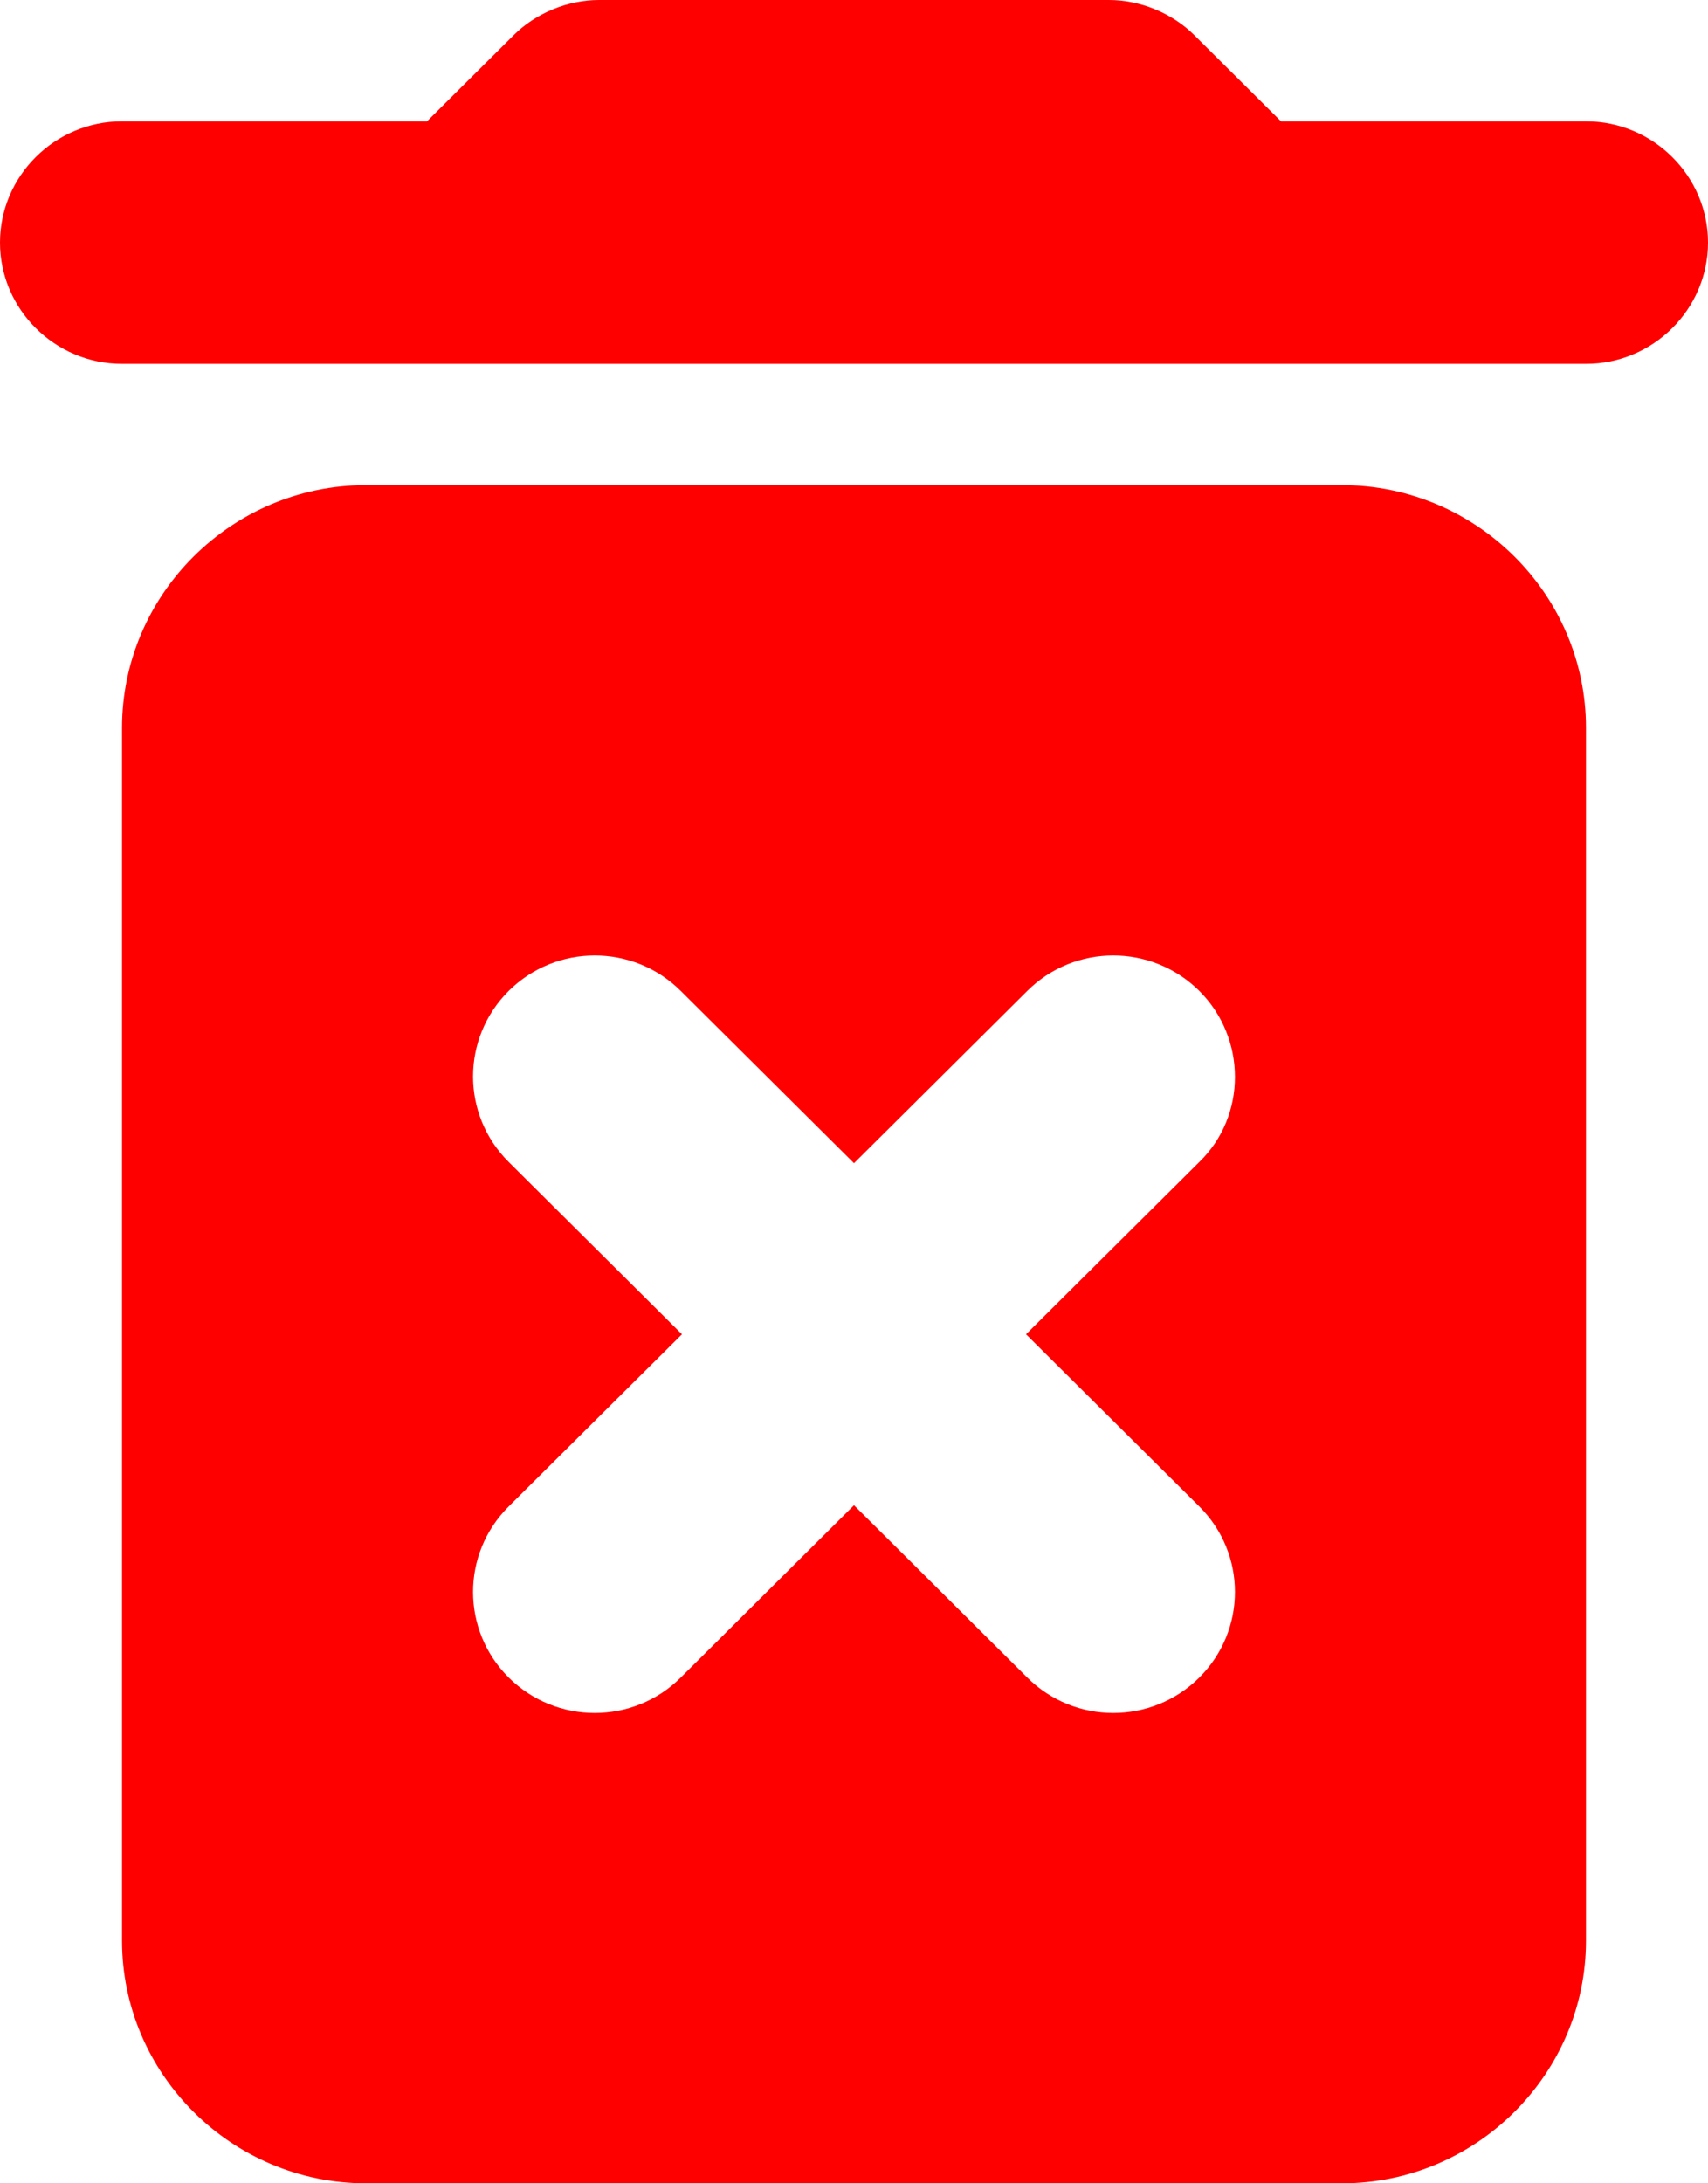 <svg width="18" height="23" viewBox="0 0 18 23" fill="none" xmlns="http://www.w3.org/2000/svg">
<path d="M16.714 20.444C16.714 21.85 15.557 23 14.143 23H3.857C2.443 23 1.286 21.85 1.286 20.444V7.667C1.286 6.261 2.443 5.111 3.857 5.111H14.143C15.557 5.111 16.714 6.261 16.714 7.667V20.444ZM12.639 10.439C12.137 9.941 11.327 9.941 10.826 10.439L9 12.254L7.174 10.439C6.673 9.941 5.863 9.941 5.361 10.439C4.86 10.938 4.86 11.743 5.361 12.241L7.187 14.056L5.361 15.87C4.86 16.368 4.86 17.173 5.361 17.672C5.863 18.17 6.673 18.17 7.174 17.672L9 15.857L10.826 17.672C11.327 18.17 12.137 18.17 12.639 17.672C13.14 17.173 13.14 16.368 12.639 15.87L10.813 14.056L12.639 12.241C13.14 11.756 13.14 10.938 12.639 10.439ZM4.5 1.278L5.413 0.371C5.644 0.141 5.979 0 6.313 0H11.687C12.021 0 12.356 0.141 12.587 0.371L13.5 1.278H16.714C17.421 1.278 18 1.853 18 2.556C18 3.258 17.421 3.833 16.714 3.833H1.286C0.579 3.833 0 3.258 0 2.556C0 1.853 0.579 1.278 1.286 1.278H4.5Z" fill="#FF0000"/>
</svg>

